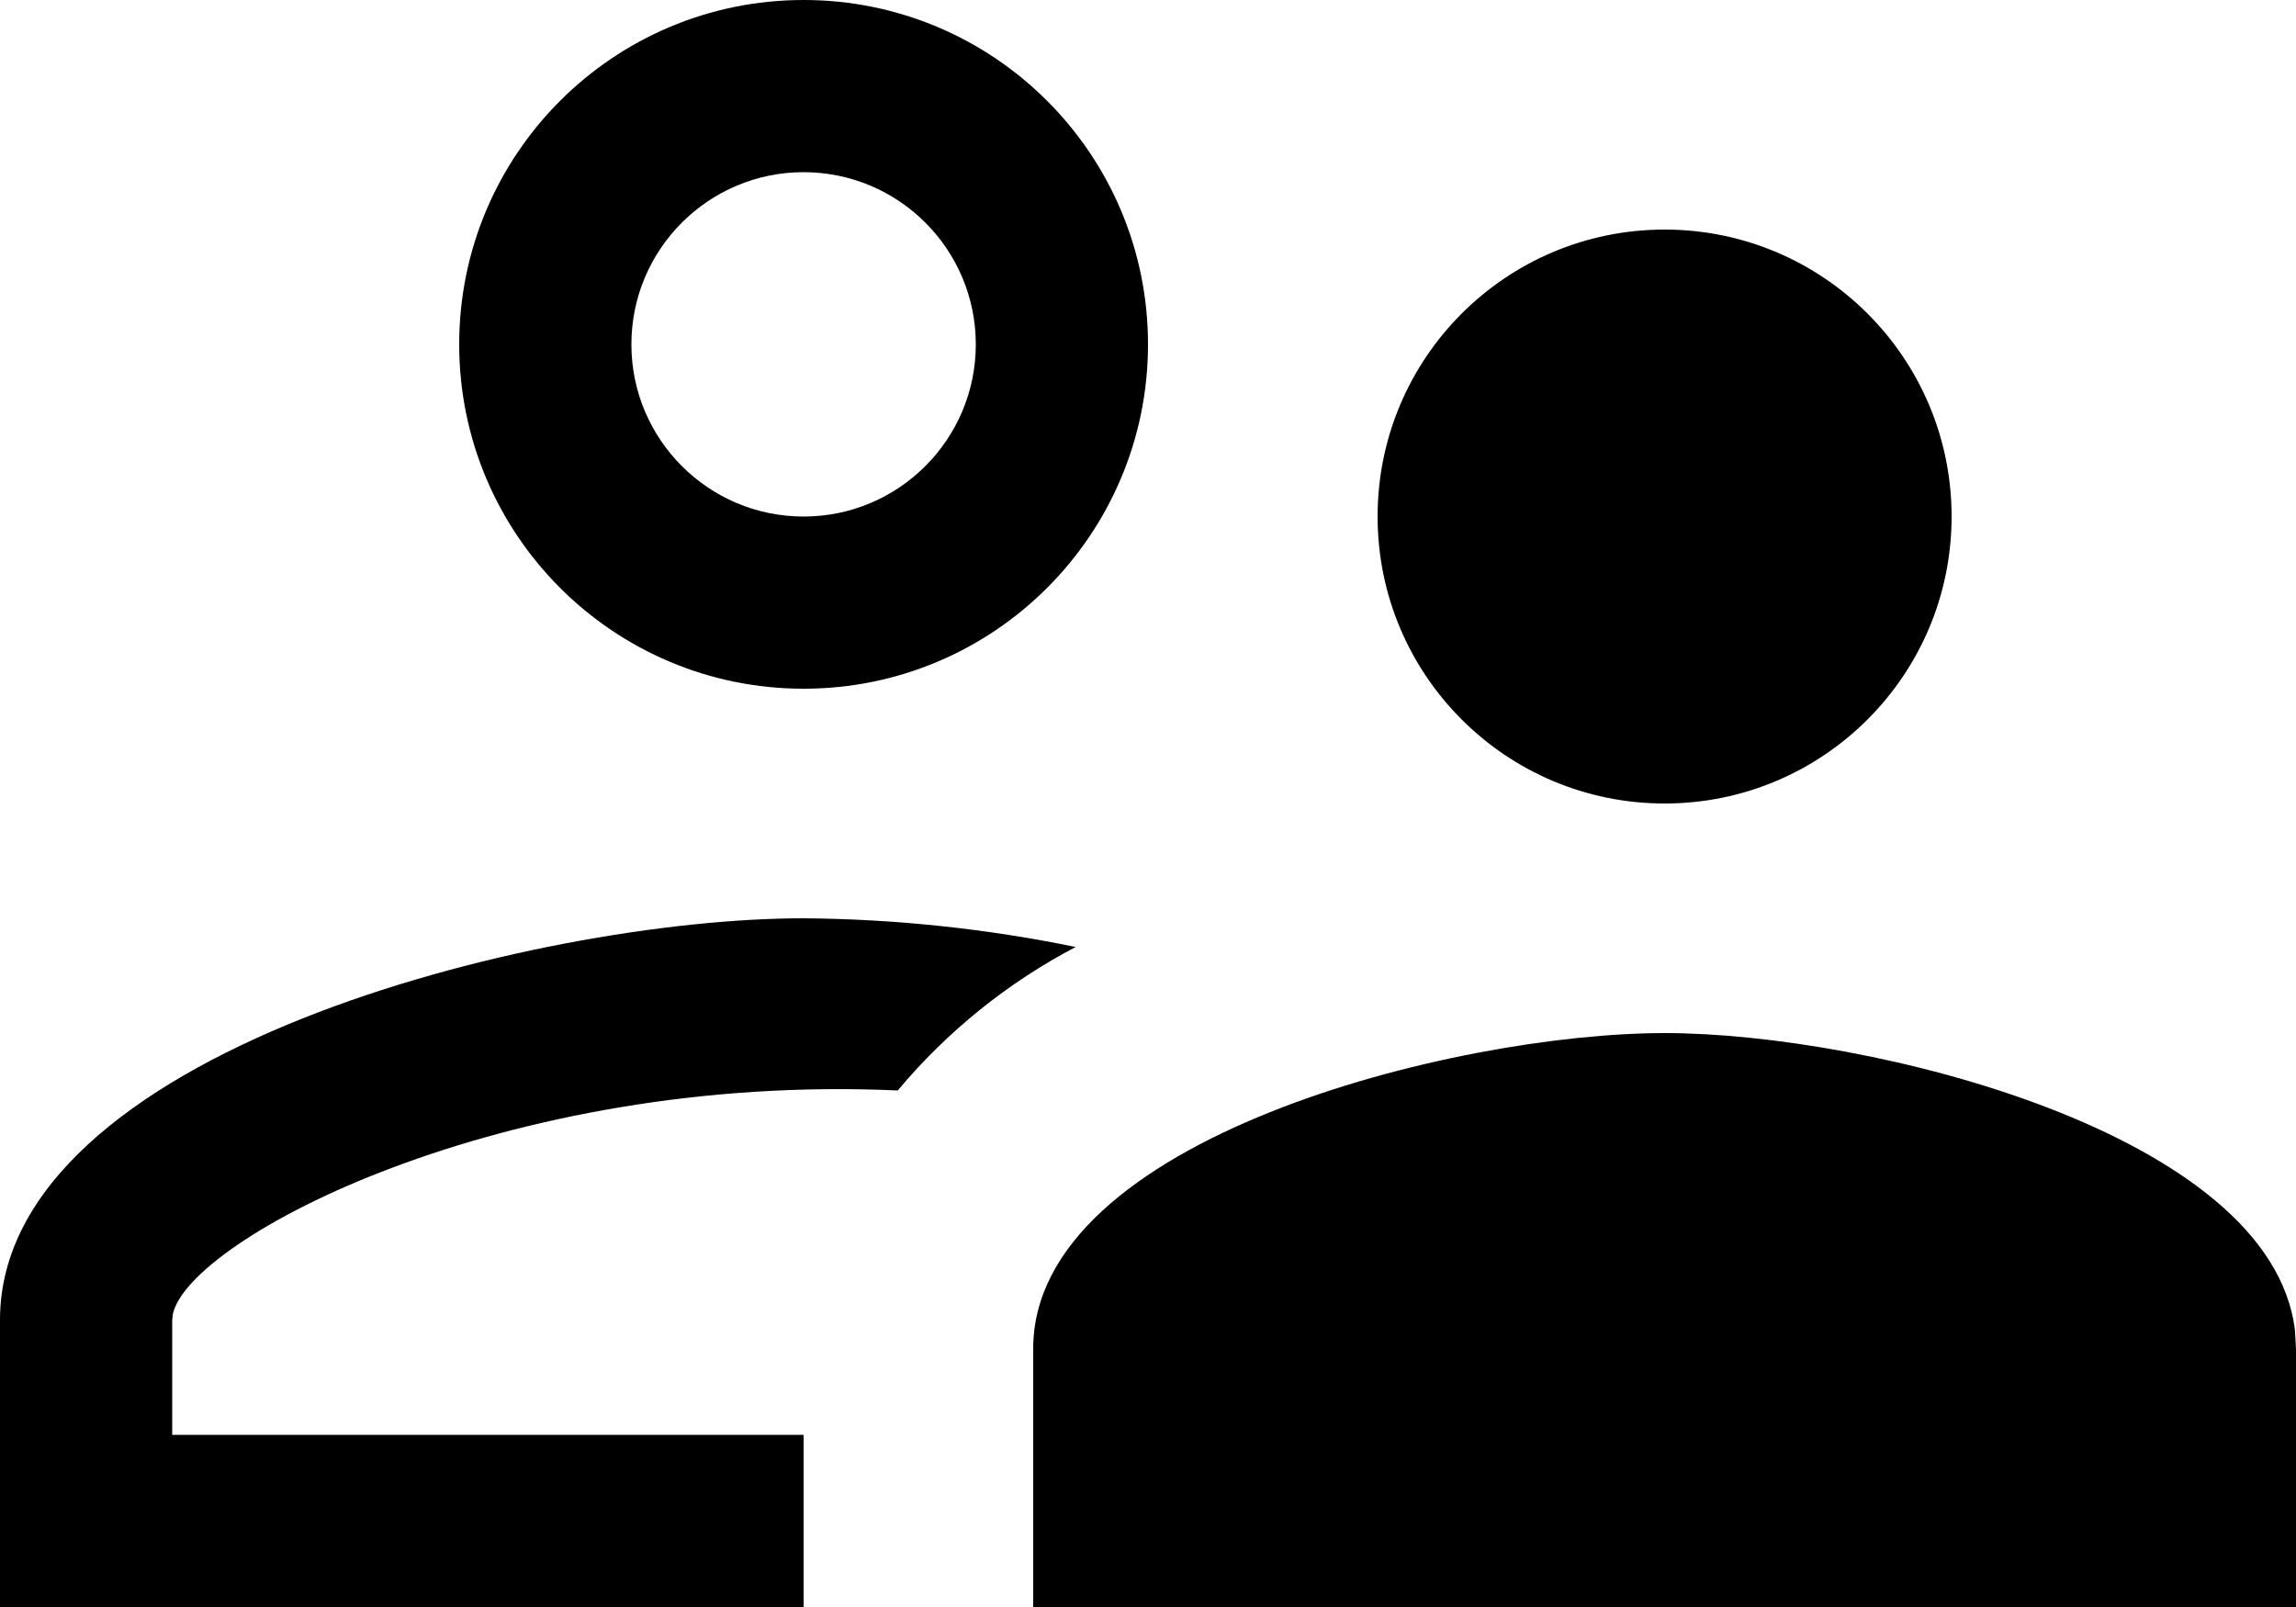 <?xml version="1.0" encoding="UTF-8"?>
<svg width="20px" height="14px" viewBox="0 0 20 14" version="1.1" xmlns="http://www.w3.org/2000/svg" xmlns:xlink="http://www.w3.org/1999/xlink">
    <g id="Page-1" stroke="none" stroke-width="1" fill="none" fill-rule="evenodd">
        <g id="E-commerce-saas-Copy" transform="translate(-516, -4299)" fill="#000000" fill-rule="nonzero">
            <g id="account-supervisor-outline" transform="translate(516, 4299)">
                <path d="M14.5,9 C16.276,9 19.786,9.867 19.991,11.591 L20,11.75 L20,14 L9,14 L9,11.75 C9,9.92 12.67,9 14.5,9 Z M7,8 C7.796,8.006 8.59,8.09 9.37,8.25 C8.777,8.561 8.25,8.986 7.82,9.5 C4.385,9.344 1.651,10.789 1.506,11.447 L1.5,11.5 L1.5,12.5 L7,12.5 L7,14 L0,14 L0,11.5 C0,9.17 4.67,8 7,8 Z M14.5,2 C15.881,2 17,3.119 17,4.5 C17,5.881 15.881,7 14.5,7 C13.119,7 12,5.881 12,4.5 C12,3.119 13.119,2 14.5,2 Z M7,0 C8.657,0 10,1.343 10,3 C10,4.657 8.657,6 7,6 C5.343,6 4,4.657 4,3 C4,1.343 5.343,0 7,0 Z M7,1.5 C6.172,1.5 5.5,2.172 5.5,3 C5.5,3.828 6.172,4.5 7,4.5 C7.828,4.5 8.5,3.828 8.5,3 C8.5,2.172 7.828,1.5 7,1.5 Z" id="Combined-Shape"></path>
            </g>
        </g>
    </g>
</svg>
